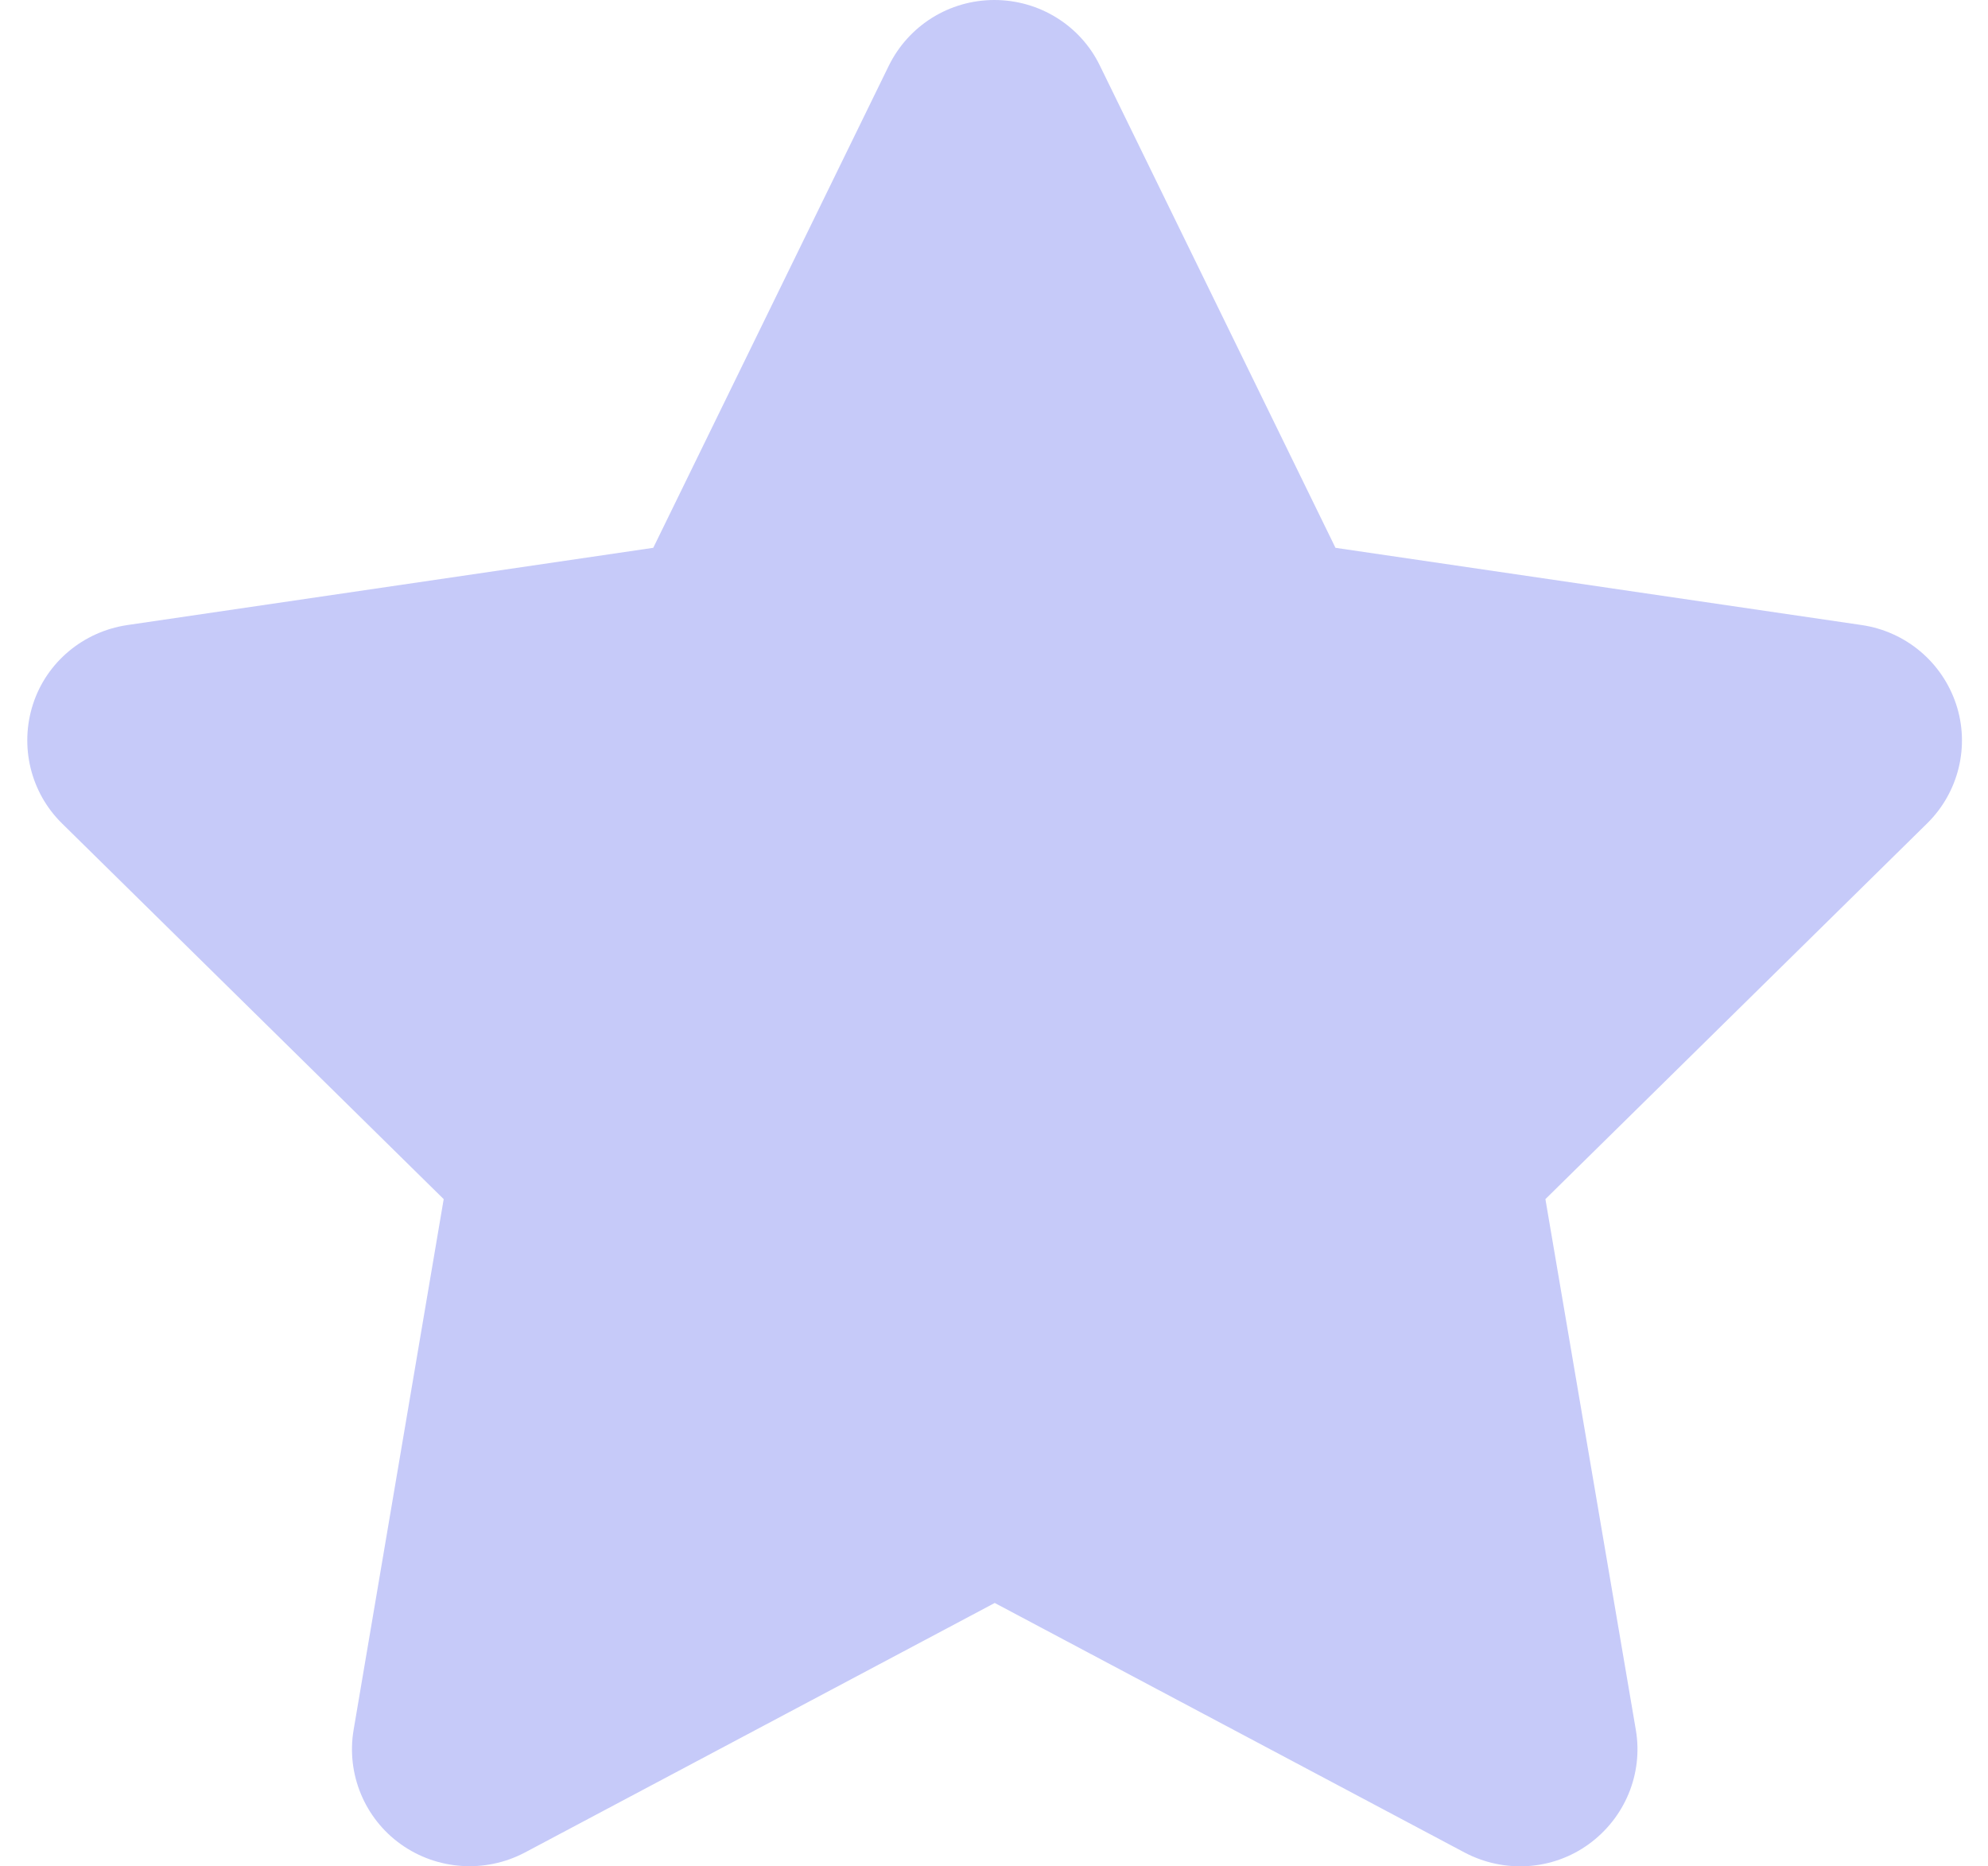 <svg width="65" height="61" viewBox="0 0 65 61" fill="none" xmlns="http://www.w3.org/2000/svg">
<path d="M35.962 2.145C35.327 0.834 33.985 0 32.512 0C31.039 0 29.709 0.834 29.062 2.145L21.359 17.907L4.157 20.433C2.72 20.647 1.522 21.648 1.079 23.018C0.635 24.388 0.995 25.901 2.025 26.914L14.507 39.197L11.56 56.556C11.321 57.986 11.92 59.439 13.106 60.285C14.292 61.131 15.861 61.238 17.155 60.559L32.524 52.398L47.893 60.559C49.187 61.238 50.756 61.143 51.942 60.285C53.128 59.427 53.727 57.986 53.487 56.556L50.529 39.197L63.011 26.914C64.041 25.901 64.412 24.388 63.957 23.018C63.502 21.648 62.316 20.647 60.879 20.433L43.665 17.907L35.962 2.145Z" fill="#C6CAF9"/>
</svg>
